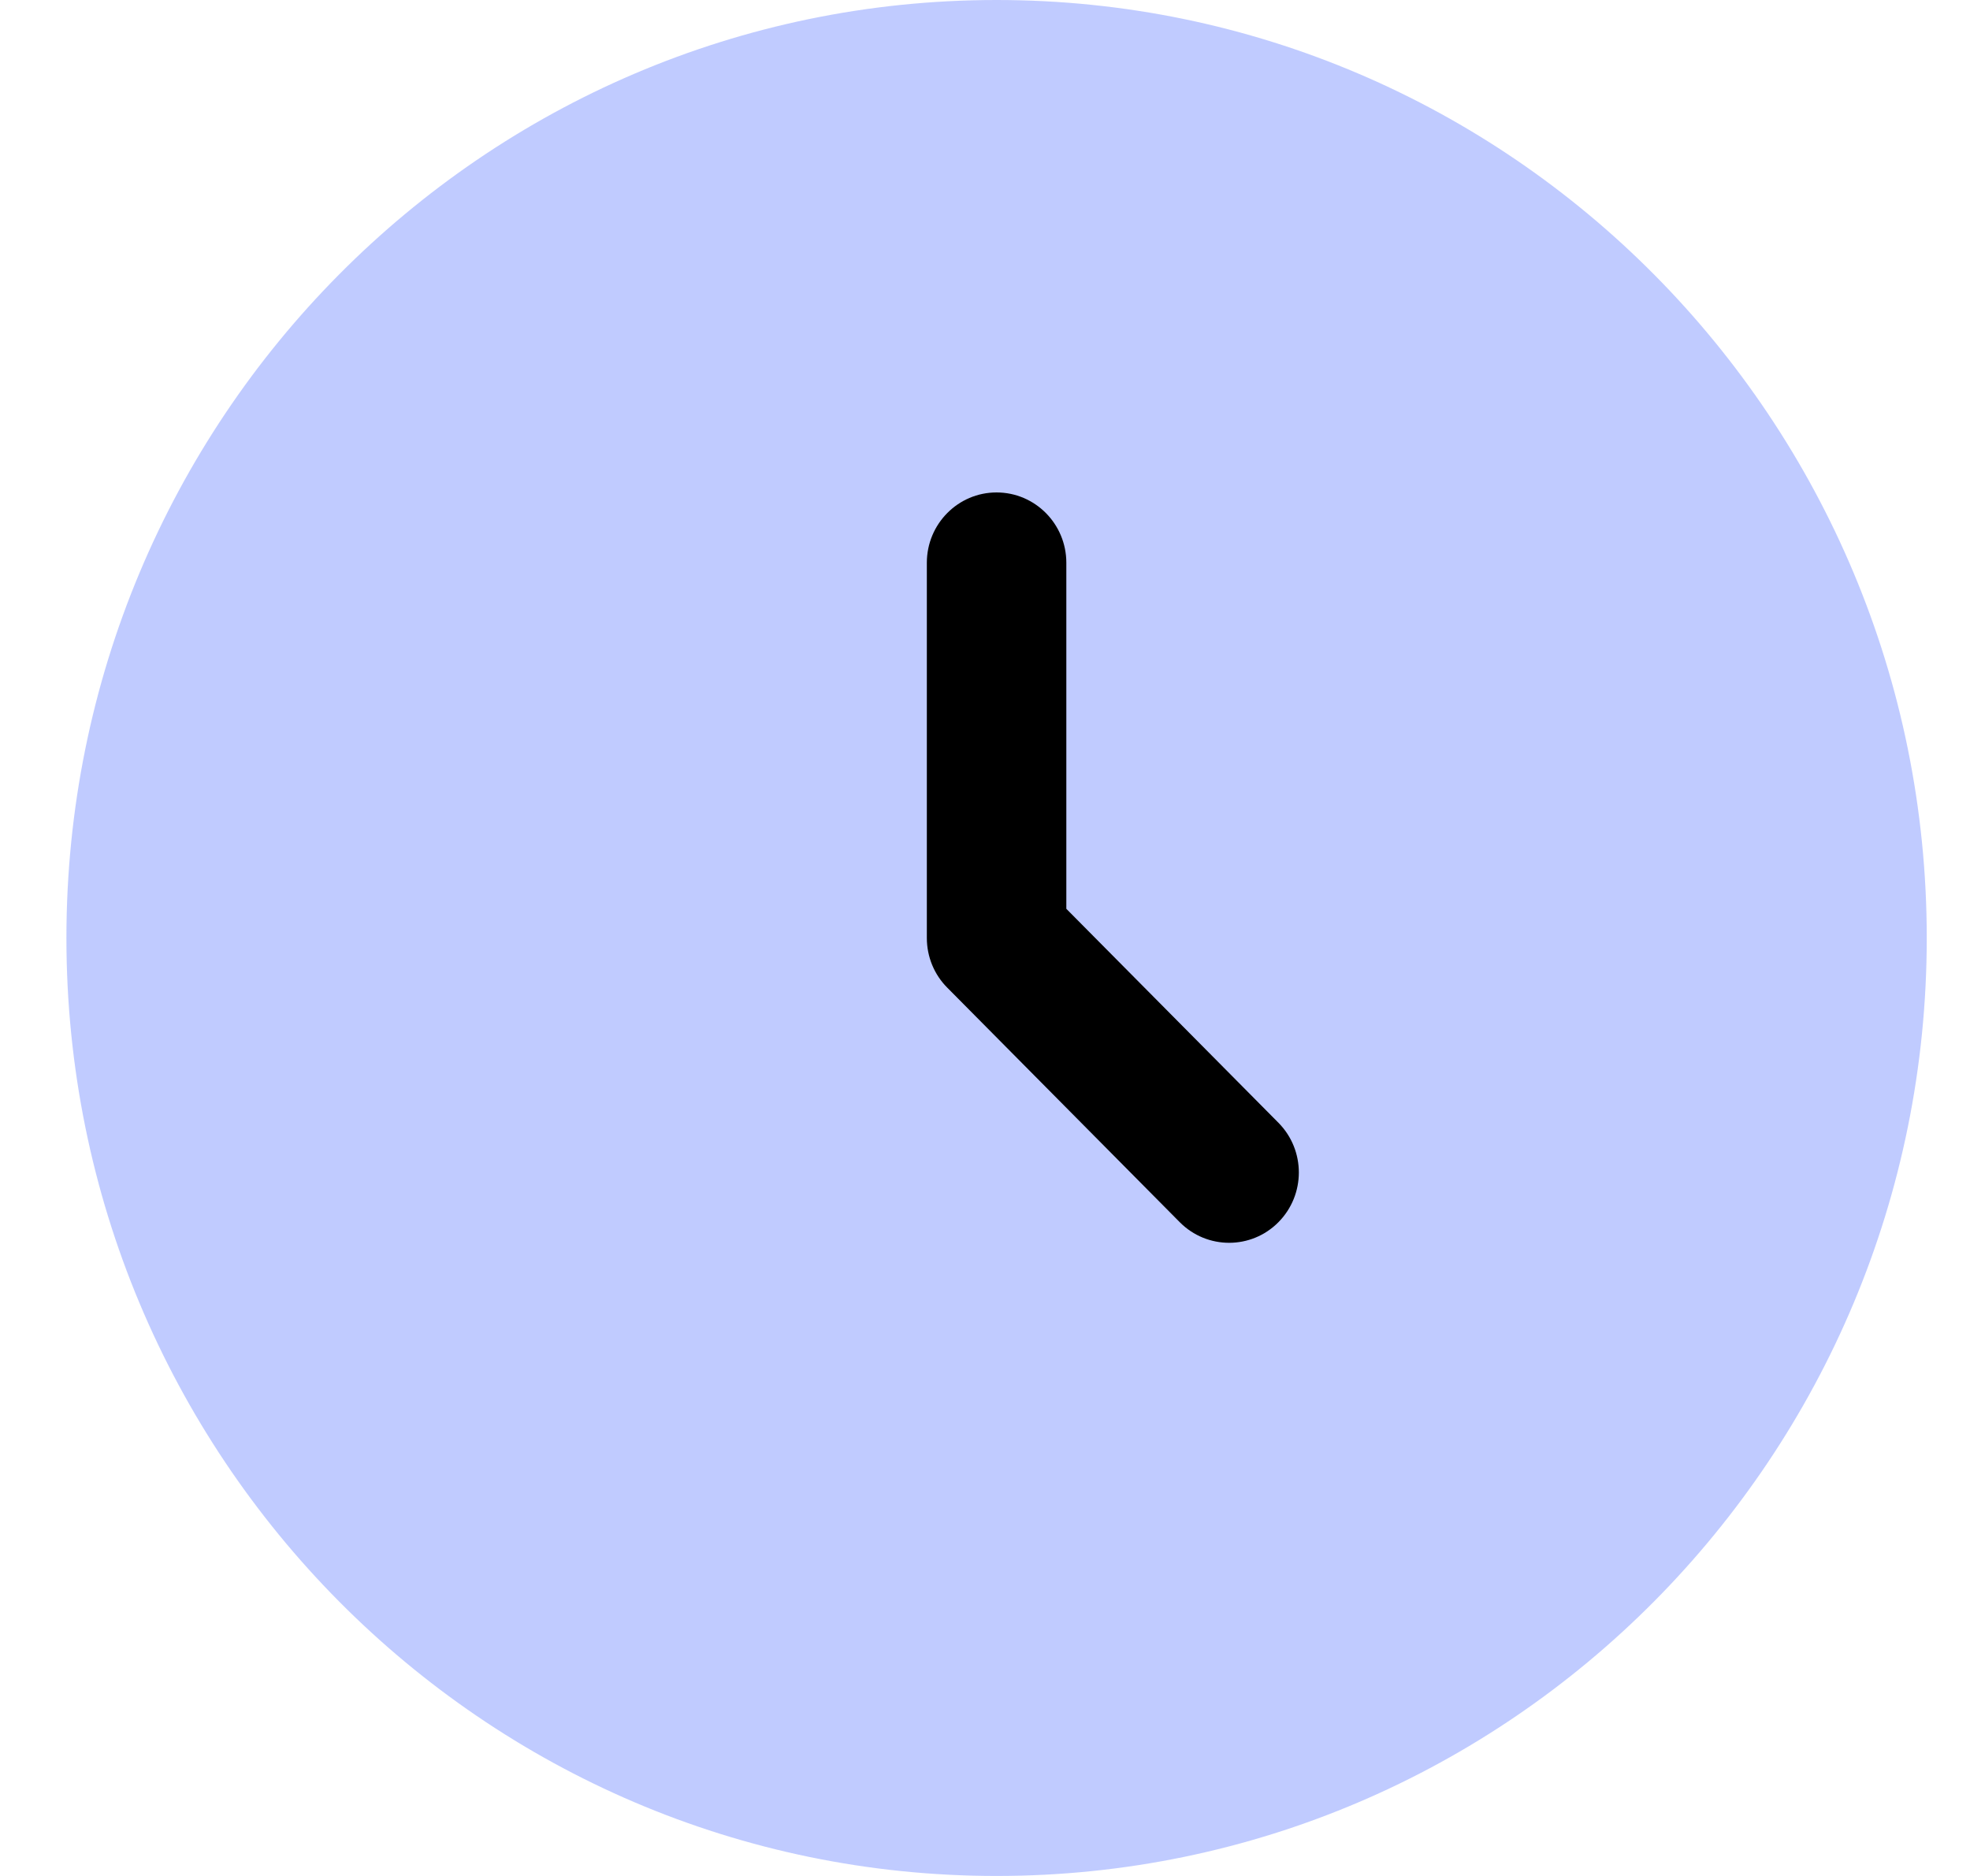 <svg width="21" height="20" viewBox="0 0 21 20" fill="none" xmlns="http://www.w3.org/2000/svg">
<path opacity="0.5" d="M10.623 20C16.099 20 20.539 15.523 20.539 10C20.539 4.477 16.099 0 10.623 0C5.147 0 0.708 4.477 0.708 10C0.708 15.523 5.147 20 10.623 20Z" fill="#8399FF"/>
<path fill-rule="evenodd" clip-rule="evenodd" d="M10.623 5.25C11.034 5.25 11.367 5.586 11.367 6V9.689L13.628 11.97C13.918 12.263 13.918 12.737 13.628 13.03C13.338 13.323 12.867 13.323 12.576 13.03L10.098 10.53C9.958 10.39 9.88 10.199 9.88 10V6C9.88 5.586 10.213 5.25 10.623 5.25Z" fill="black"/>
</svg>
